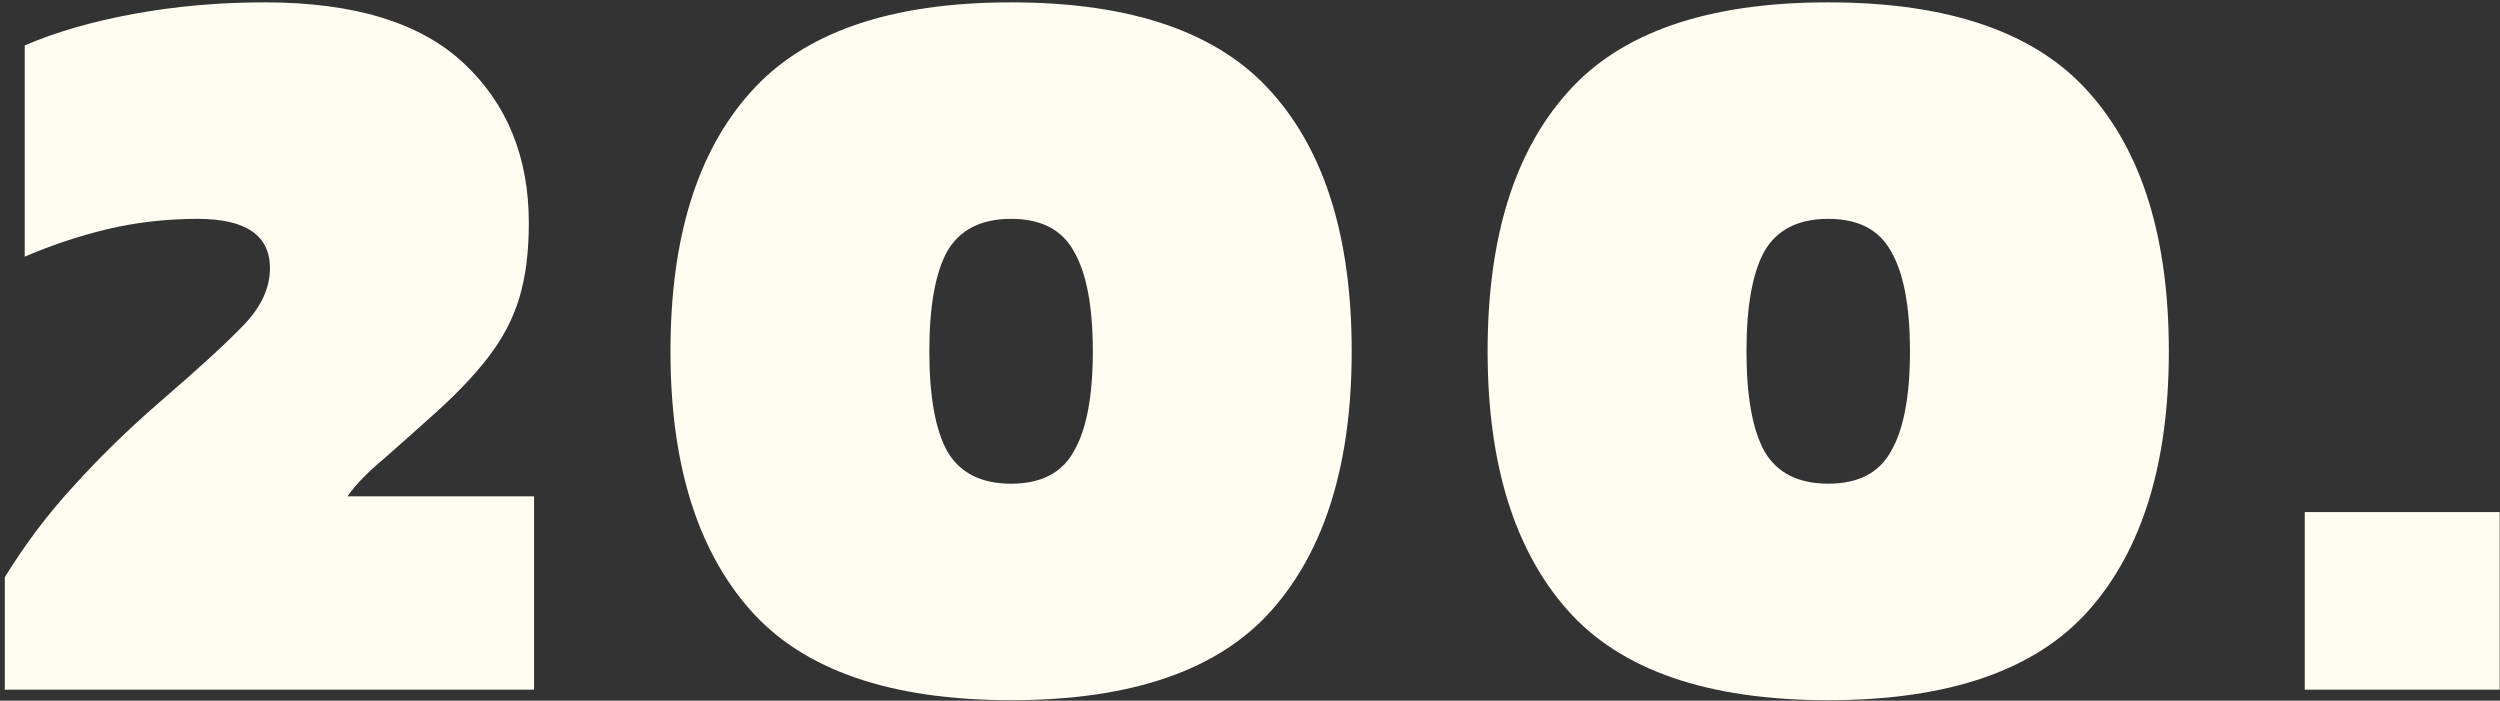 <svg width="157" height="44" viewBox="0 0 157 44" fill="none" xmlns="http://www.w3.org/2000/svg">
<rect x="0" y="0" width="157" height="44" fill="#333333" stroke="none"/>
<g clip-path="url(#clip0_35_4)">
<path d="M0.302 43.312V36.25C1.574 34.182 3 32.29 4.58 30.574C6.159 28.814 7.958 27.054 9.977 25.294C12.434 23.182 14.211 21.554 15.308 20.41C16.405 19.266 16.953 18.078 16.953 16.846C16.953 14.778 15.44 13.744 12.412 13.744C10.438 13.744 8.529 13.964 6.686 14.404C4.887 14.844 3.176 15.416 1.552 16.12V2.854C3.483 2.018 5.765 1.358 8.397 0.874C11.03 0.39 13.772 0.148 16.624 0.148C22.241 0.148 26.409 1.424 29.129 3.976C31.85 6.528 33.21 9.872 33.21 14.008C33.21 15.812 33.013 17.374 32.618 18.694C32.223 20.014 31.565 21.268 30.643 22.456C29.766 23.6 28.559 24.854 27.023 26.218C26.146 27.01 25.18 27.868 24.127 28.792C23.074 29.672 22.306 30.464 21.824 31.168H33.539V43.312H0.302ZM63.496 43.972C55.905 43.972 50.442 42.08 47.108 38.296C43.773 34.512 42.106 29.1 42.106 22.06C42.106 14.976 43.773 9.564 47.108 5.824C50.442 2.04 55.905 0.148 63.496 0.148C71.087 0.148 76.55 2.04 79.884 5.824C83.219 9.564 84.886 14.976 84.886 22.06C84.886 29.1 83.219 34.512 79.884 38.296C76.55 42.08 71.087 43.972 63.496 43.972ZM63.496 30.376C65.383 30.376 66.699 29.694 67.445 28.33C68.235 26.966 68.63 24.876 68.63 22.06C68.63 19.244 68.235 17.154 67.445 15.79C66.699 14.426 65.383 13.744 63.496 13.744C61.609 13.744 60.271 14.426 59.481 15.79C58.735 17.154 58.362 19.244 58.362 22.06C58.362 24.876 58.735 26.966 59.481 28.33C60.271 29.694 61.609 30.376 63.496 30.376ZM114.812 43.972C107.221 43.972 101.759 42.08 98.424 38.296C95.089 34.512 93.422 29.1 93.422 22.06C93.422 14.976 95.089 9.564 98.424 5.824C101.759 2.04 107.221 0.148 114.812 0.148C122.403 0.148 127.866 2.04 131.201 5.824C134.535 9.564 136.203 14.976 136.203 22.06C136.203 29.1 134.535 34.512 131.201 38.296C127.866 42.08 122.403 43.972 114.812 43.972ZM114.812 30.376C116.699 30.376 118.015 29.694 118.761 28.33C119.551 26.966 119.946 24.876 119.946 22.06C119.946 19.244 119.551 17.154 118.761 15.79C118.015 14.426 116.699 13.744 114.812 13.744C112.926 13.744 111.587 14.426 110.798 15.79C110.052 17.154 109.679 19.244 109.679 22.06C109.679 24.876 110.052 26.966 110.798 28.33C111.587 29.694 112.926 30.376 114.812 30.376ZM144.738 43.312V32.158H156.98V43.312H144.738Z" fill="#FFFCF2"/>
</g>
<defs>
<clipPath id="clip0_35_4">
<rect width="157" height="44" fill="white"/>
</clipPath>
</defs>
</svg>
